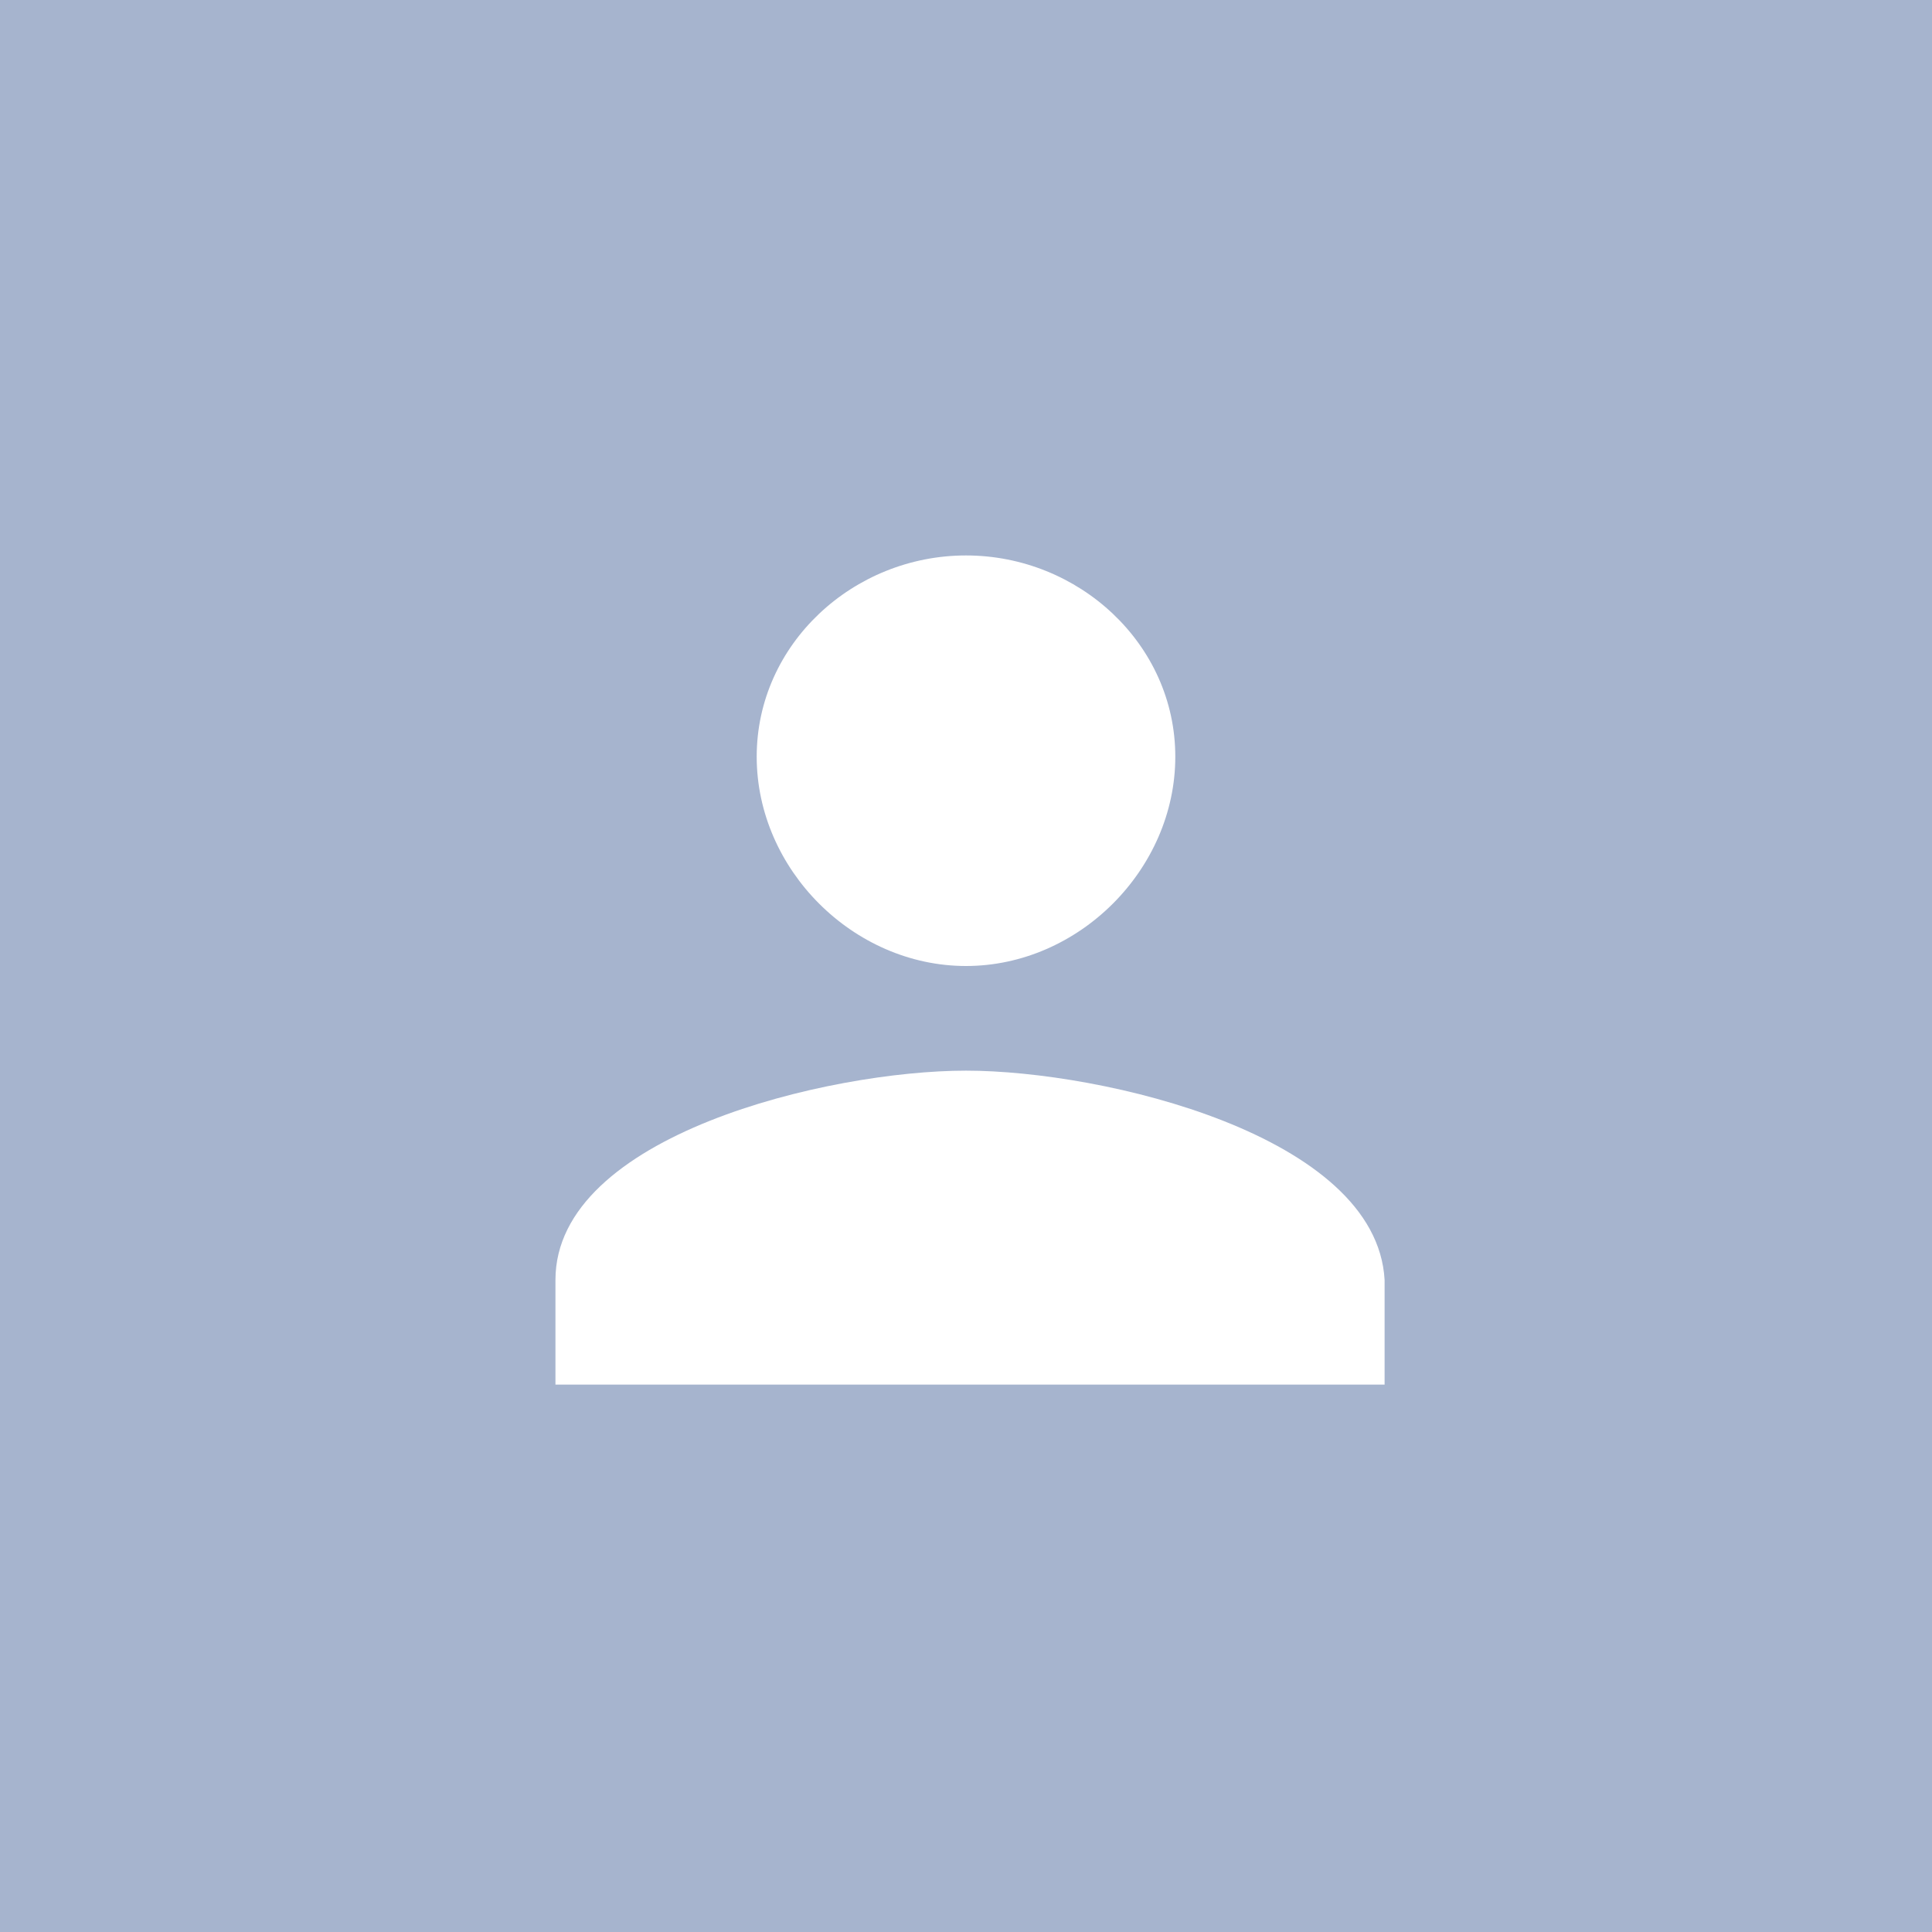 <?xml version="1.0" encoding="utf-8"?>
<!-- Generator: Adobe Illustrator 22.0.1, SVG Export Plug-In . SVG Version: 6.00 Build 0)  -->
<svg version="1.1" id="Calque_1" xmlns="http://www.w3.org/2000/svg" xmlns:xlink="http://www.w3.org/1999/xlink" x="0px" y="0px"
	 viewBox="0 0 24 24" style="enable-background:new 0 0 24 24;" xml:space="preserve">
<style type="text/css">
	.st0{fill:#A6B4CE;}
	.st1{fill:#FFFFFF;}
</style>
<g id="Calque_2_1_">
	<rect class="st0" width="24" height="24"/>
</g>
<g id="Calque_1_1_">
	<title>icon/person</title>
	<desc>Created with Sketch.</desc>
	<g id="Symbols">
		<g id="icon_x2F_person">
			<g id="Mask">
				<path id="path-1_1_" class="st1" d="M12,12c1.4,0,2.6-1.2,2.6-2.6S13.4,6.9,12,6.9S9.4,8,9.4,9.4S10.6,12,12,12L12,12z M12,13.3
					c-1.7,0-5.1,0.8-5.1,2.6v1.3h10.3v-1.3C17.1,14.1,13.7,13.3,12,13.3L12,13.3z"/>
			</g>
		</g>
	</g>
</g>
</svg>
